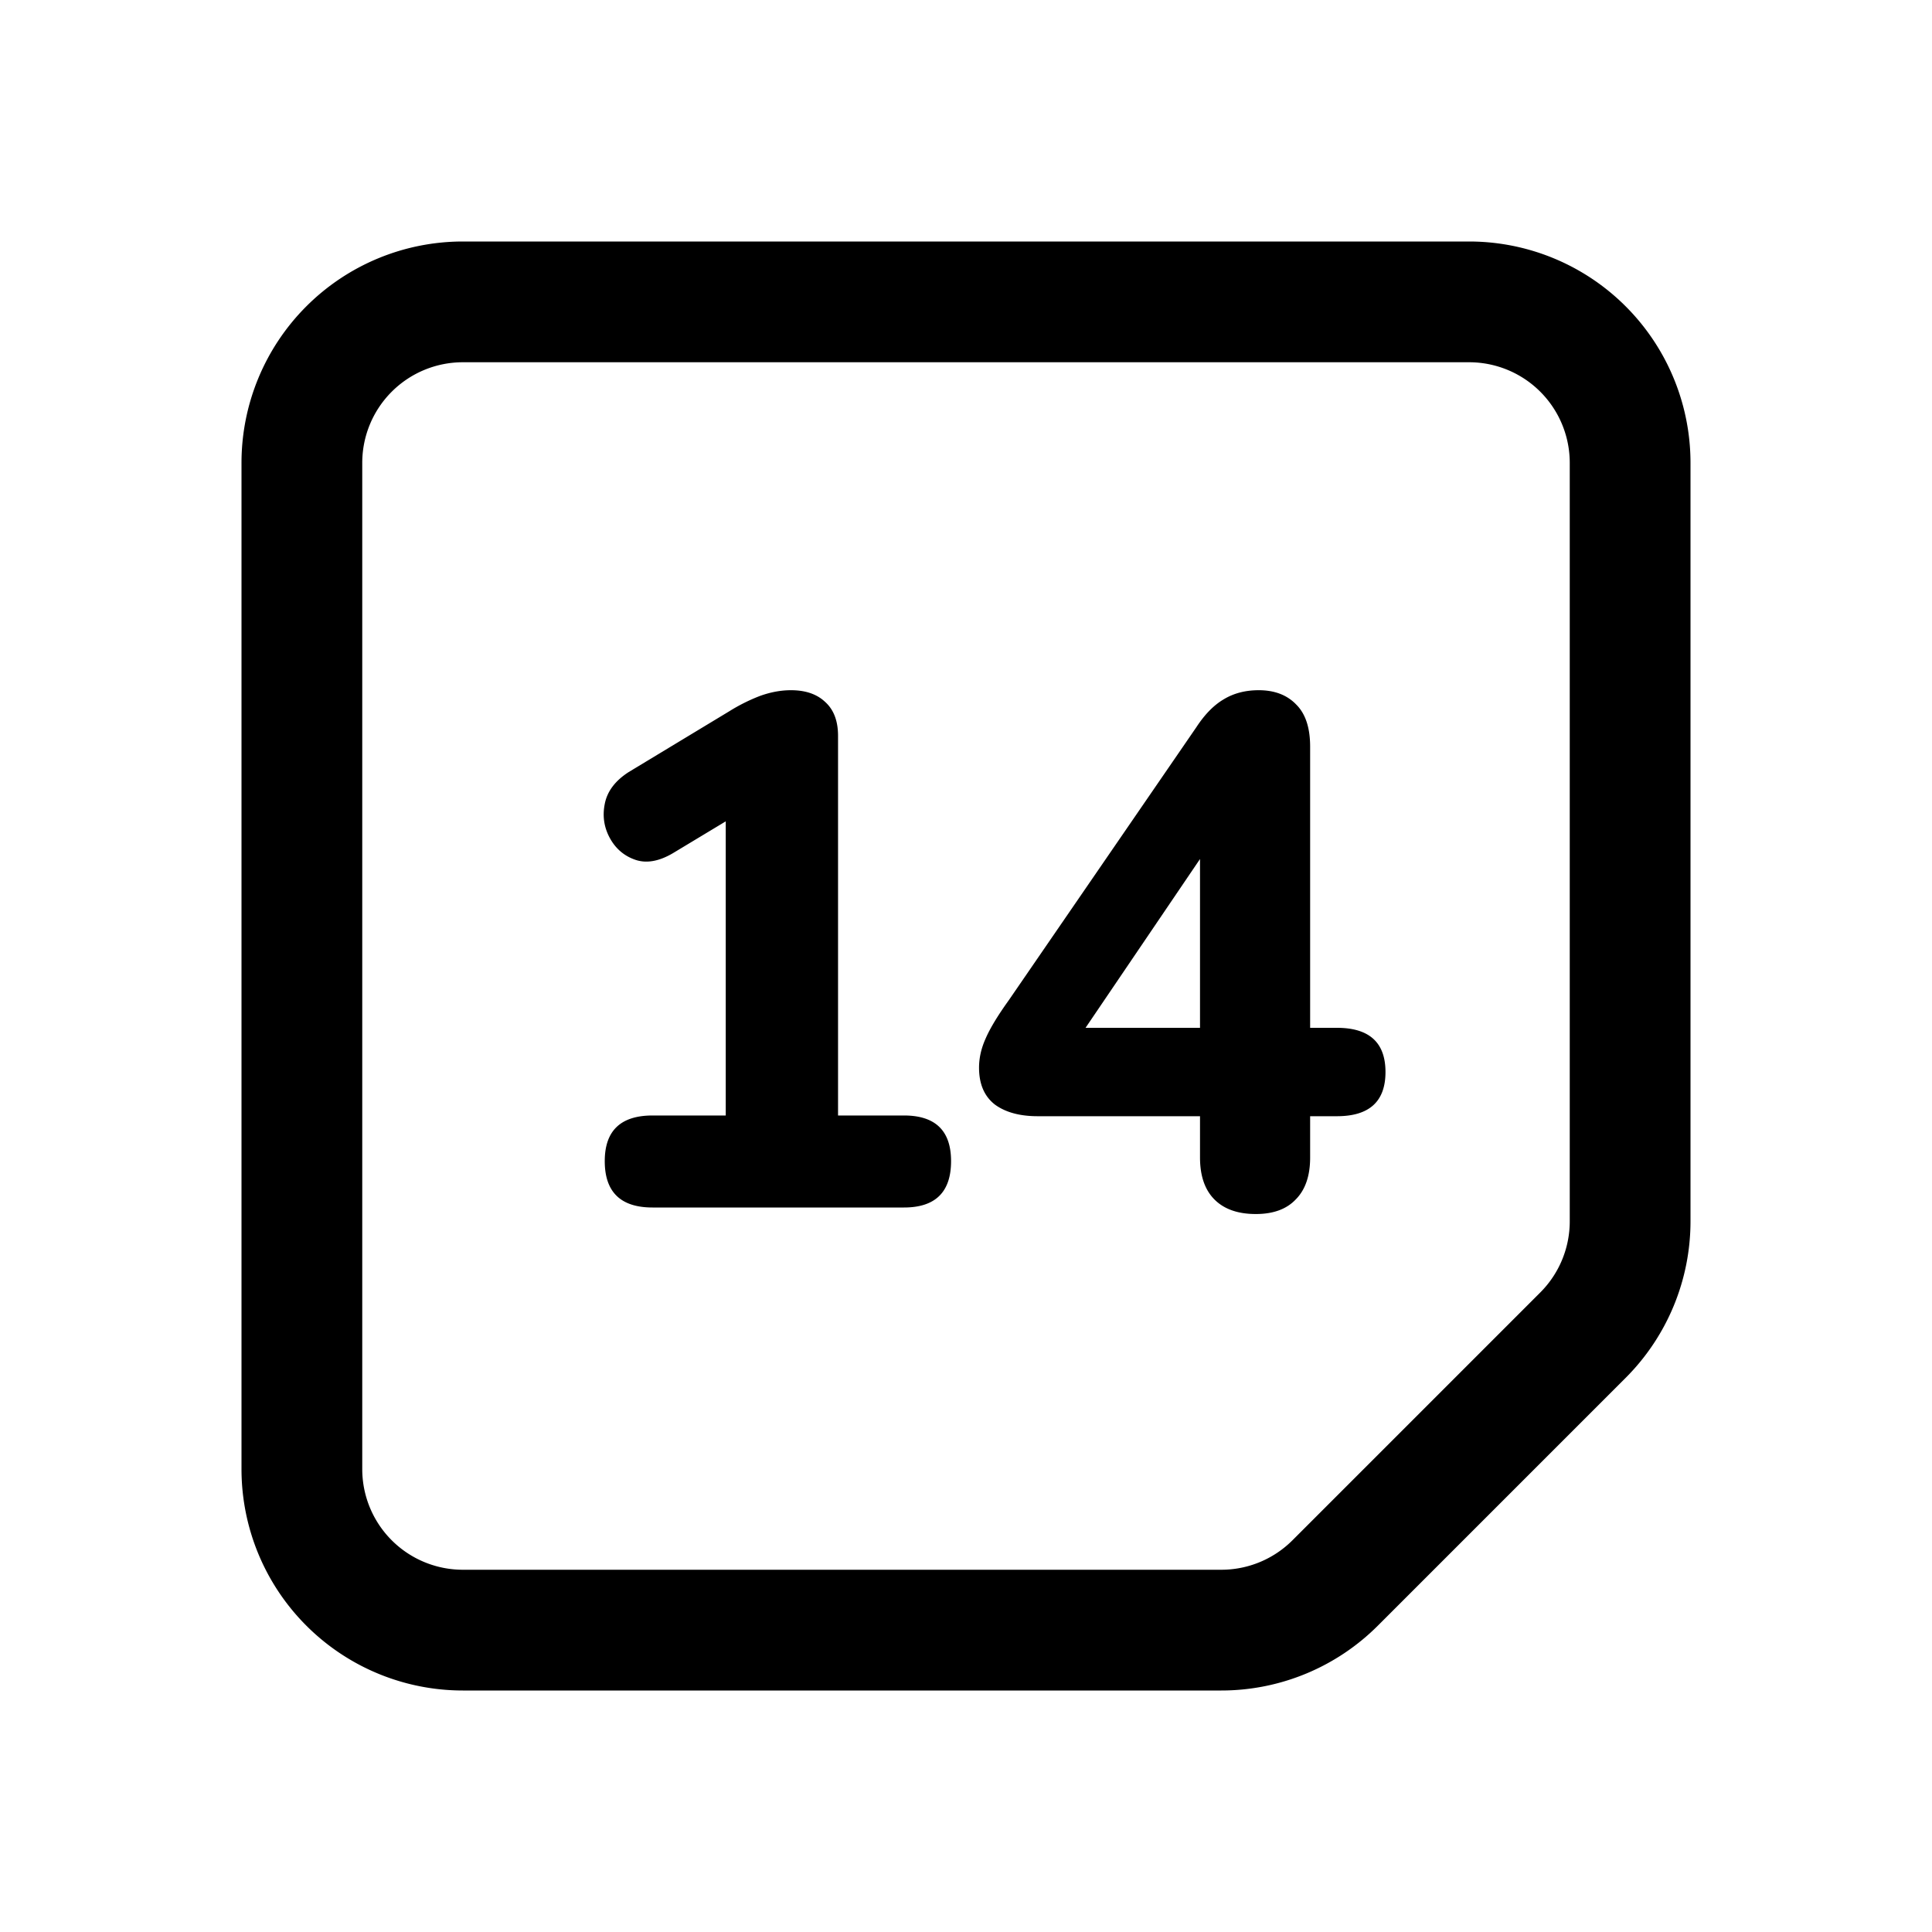 <svg xmlns="http://www.w3.org/2000/svg" width="192" height="192" viewBox="0 0 192 192"><path fill="none" stroke="#000" stroke-width="12" d="M146 30H46a16 16 0 0 0-16 16v100a16 16 0 0 0 16 16h75.373a16 16 0 0 0 11.313-4.686l24.628-24.628A16 16 0 0 0 162 121.373V46a16 16 0 0 0-16-16z"/><path d="M64.852 120c-3.168 0-4.752-1.536-4.752-4.608 0-3.024 1.584-4.536 4.752-4.536h7.272V81.624l-5.256 3.168c-1.392.816-2.64 1.032-3.744.648s-1.944-1.104-2.52-2.16c-.576-1.056-.744-2.184-.504-3.384.24-1.248 1.032-2.304 2.376-3.168l10.008-6.048a17.78 17.78 0 0 1 3.024-1.512c1.056-.384 2.088-.576 3.096-.576 1.44 0 2.568.384 3.384 1.152.864.768 1.296 1.896 1.296 3.384v37.728h6.552c3.12 0 4.68 1.512 4.68 4.536 0 3.072-1.56 4.608-4.68 4.608zm59.948.648c-1.776 0-3.144-.48-4.104-1.44s-1.44-2.352-1.44-4.176v-4.104h-16.128c-1.776 0-3.192-.384-4.248-1.152-1.056-.816-1.584-2.04-1.584-3.672 0-.96.216-1.92.648-2.88.432-1.008 1.2-2.28 2.304-3.816l18.648-27.144c.816-1.248 1.704-2.16 2.664-2.736 1.008-.624 2.184-.936 3.528-.936 1.584 0 2.832.48 3.744 1.44.912.912 1.368 2.304 1.368 4.176v27.936h2.664c3.216 0 4.824 1.464 4.824 4.392 0 2.928-1.608 4.392-4.824 4.392H130.2v4.104c0 1.824-.48 3.216-1.44 4.176-.912.96-2.232 1.44-3.96 1.44m-5.544-18.504V85.368l-11.376 16.776z"/></svg>